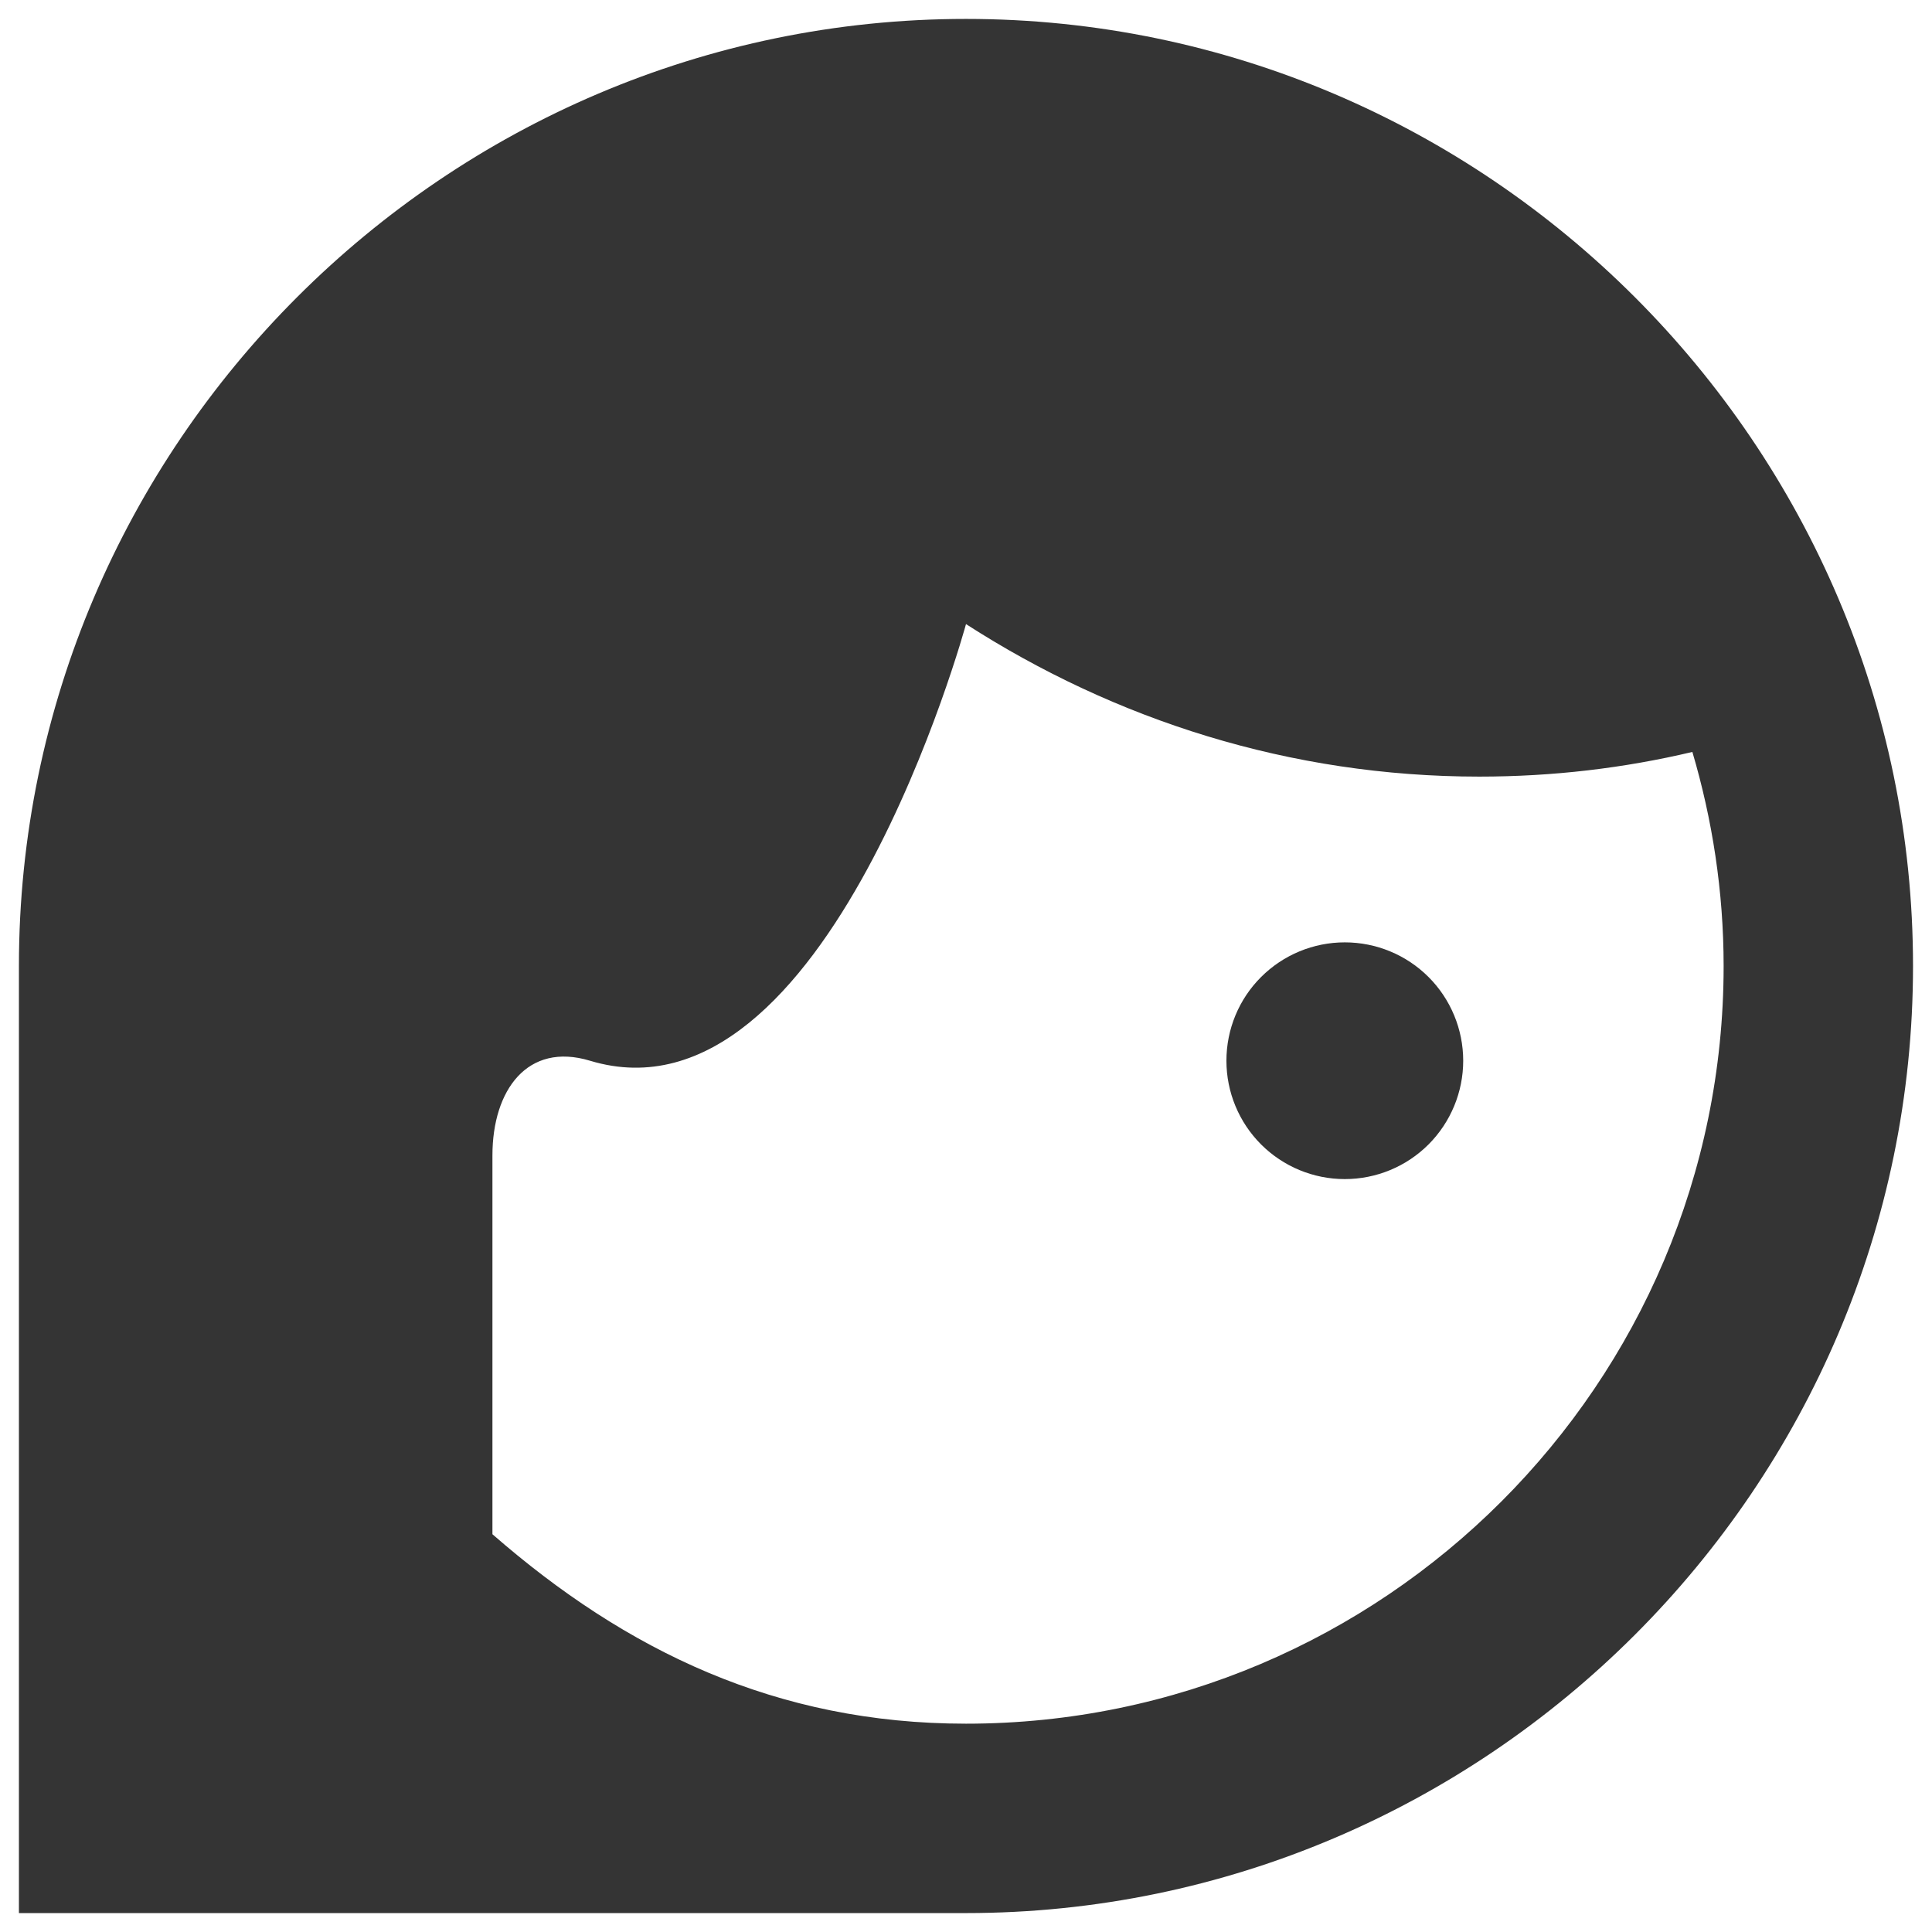 <svg width="34" height="34" viewBox="0 0 34 34" fill="none" xmlns="http://www.w3.org/2000/svg">
<path d="M25.75 18.667C25.75 19.219 25.53 19.749 25.14 20.14C24.749 20.531 24.219 20.75 23.666 20.75C23.114 20.75 22.584 20.531 22.193 20.14C21.802 19.749 21.583 19.219 21.583 18.667C21.583 18.114 21.802 17.584 22.193 17.194C22.584 16.803 23.114 16.584 23.666 16.584C24.219 16.584 24.749 16.803 25.14 17.194C25.53 17.584 25.75 18.114 25.75 18.667ZM33.666 17C33.666 26.167 26.166 33.667 17 33.667H0.333V17C0.333 7.833 7.833 0.333 17 0.333C26.166 0.333 33.666 7.833 33.666 17ZM8.666 27C11.016 29.05 13.666 30.334 17 30.334C24.35 30.334 30.333 24.35 30.333 17C30.333 15.684 30.133 14.417 29.783 13.233C28.583 13.517 27.333 13.667 26.033 13.667C22.7 13.667 19.616 12.667 17 10.983C17 10.983 14.566 19.933 10.383 18.667C9.283 18.334 8.666 19.183 8.666 20.334" fill="#343434"/>
</svg>
